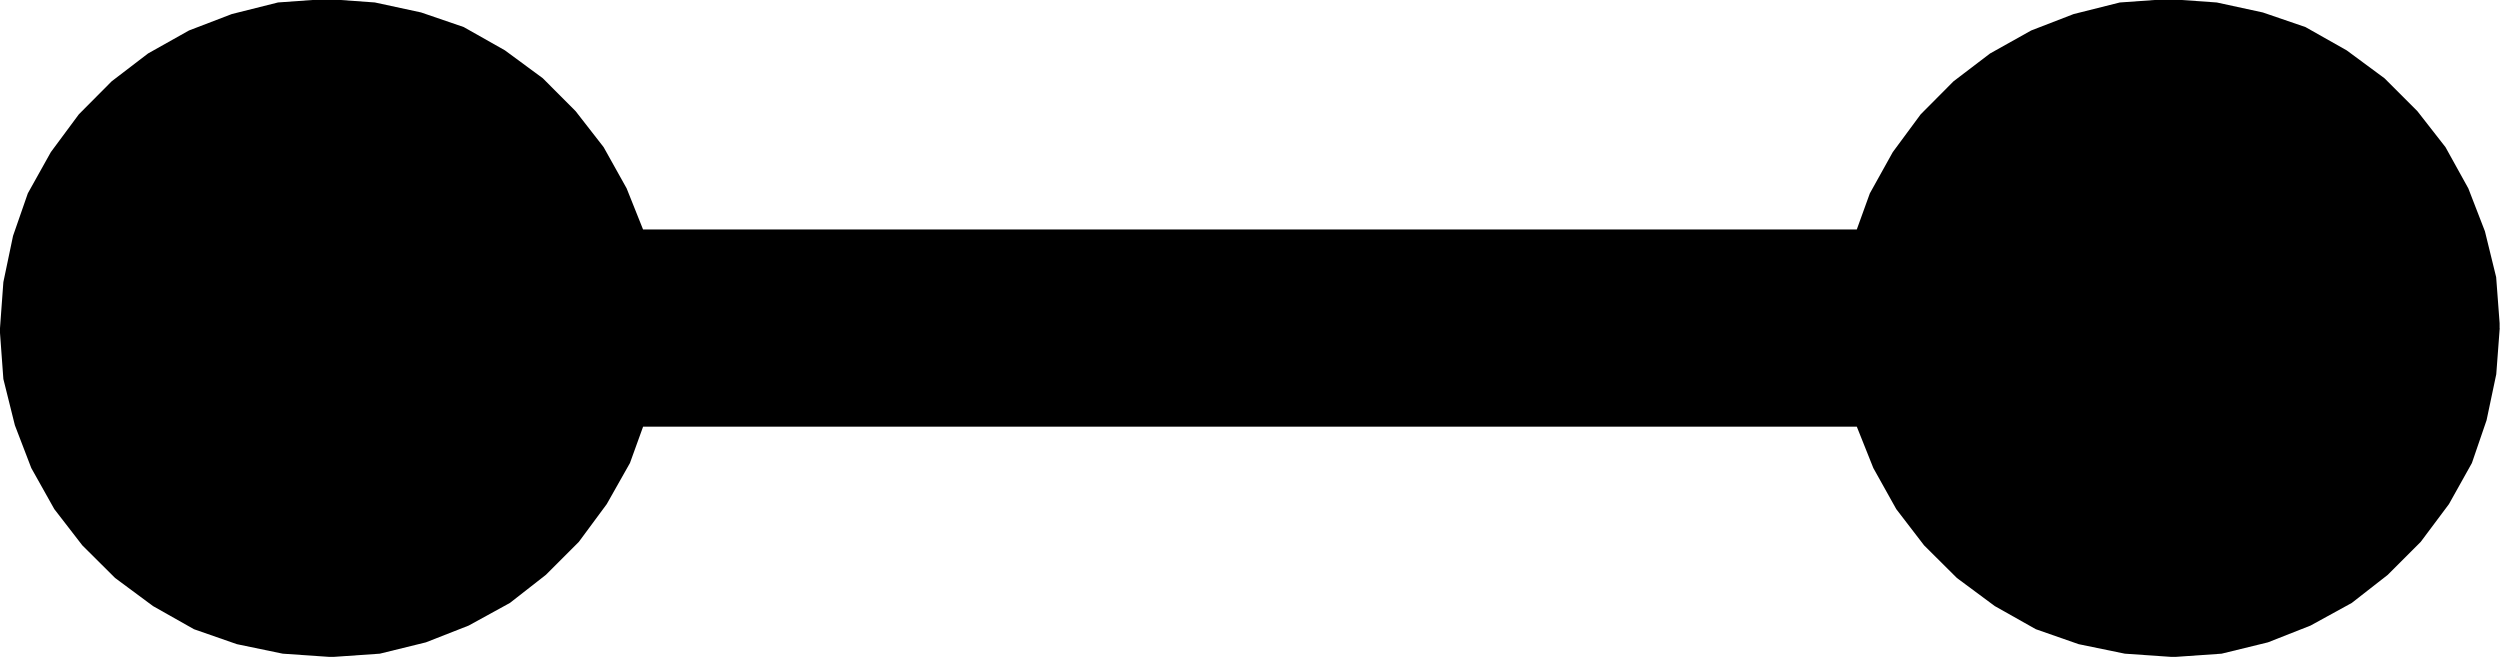 <?xml version="1.0" encoding="UTF-8" standalone="no"?>
<!-- Created with Inkscape (http://www.inkscape.org/) -->

<svg
   version="1.1"
   id="svg2"
   xml:space="preserve"
   width="14.36"
   height="3.773"
   viewBox="0 0 14.36 3.773"
   xmlns="http://www.w3.org/2000/svg"
   xmlns:svg="http://www.w3.org/2000/svg"><defs
     id="defs6" /><g
     id="g8"
     transform="matrix(1.333,0,0,-1.333,0,3.773)"><g
       id="g10"
       transform="scale(0.1)"><path
         d="m 107.715,14.164 -0.149,-1.984 -0.418,-1.984 -0.632,-1.844 -0.989,-1.77 -1.218,-1.629 L 102.891,3.535 101.34,2.324 99.562,1.348 97.727,0.625 95.731,0.137 93.762,0 H 93.547 L 91.562,0.137 89.57,0.547 87.727,1.191 85.957,2.188 l -1.633,1.211 -1.414,1.406 -1.199,1.562 -0.988,1.77 -0.711,1.781 H 27.711 l -0.566,-1.566 -1,-1.77 L 24.941,4.953 23.523,3.535 21.973,2.324 20.195,1.348 18.352,0.625 16.367,0.137 14.391,0 H 14.176 L 12.184,0.137 10.207,0.547 8.359,1.191 6.594,2.188 4.961,3.398 3.547,4.805 2.34,6.367 1.348,8.137 0.641,9.98 0.145,11.973 0,13.957 v 0.207 L 0.145,16.148 0.562,18.141 1.199,19.973 2.191,21.75 3.398,23.379 4.812,24.801 6.379,26 l 1.766,0.992 1.844,0.707 1.992,0.5 1.98,0.141 h 0.215 l 1.976,-0.141 1.992,-0.43 1.836,-0.629 1.777,-1.004 1.633,-1.203 1.414,-1.418 1.207,-1.551 0.992,-1.777 0.707,-1.77 h 52.301 l 0.562,1.555 0.988,1.777 1.203,1.629 1.414,1.422 1.574,1.199 1.773,0.992 1.828,0.707 1.992,0.5 1.984,0.141 h 0.215 l 1.98,-0.141 1.984,-0.43 1.836,-0.629 1.777,-1.004 1.629,-1.203 1.418,-1.418 1.211,-1.551 0.984,-1.777 0.715,-1.848 0.484,-1.976 0.149,-1.984 v -0.215"
         style="fill:#000000;fill-opacity:1;fill-rule:nonzero;stroke:none"
         id="path12" /></g></g></svg>
